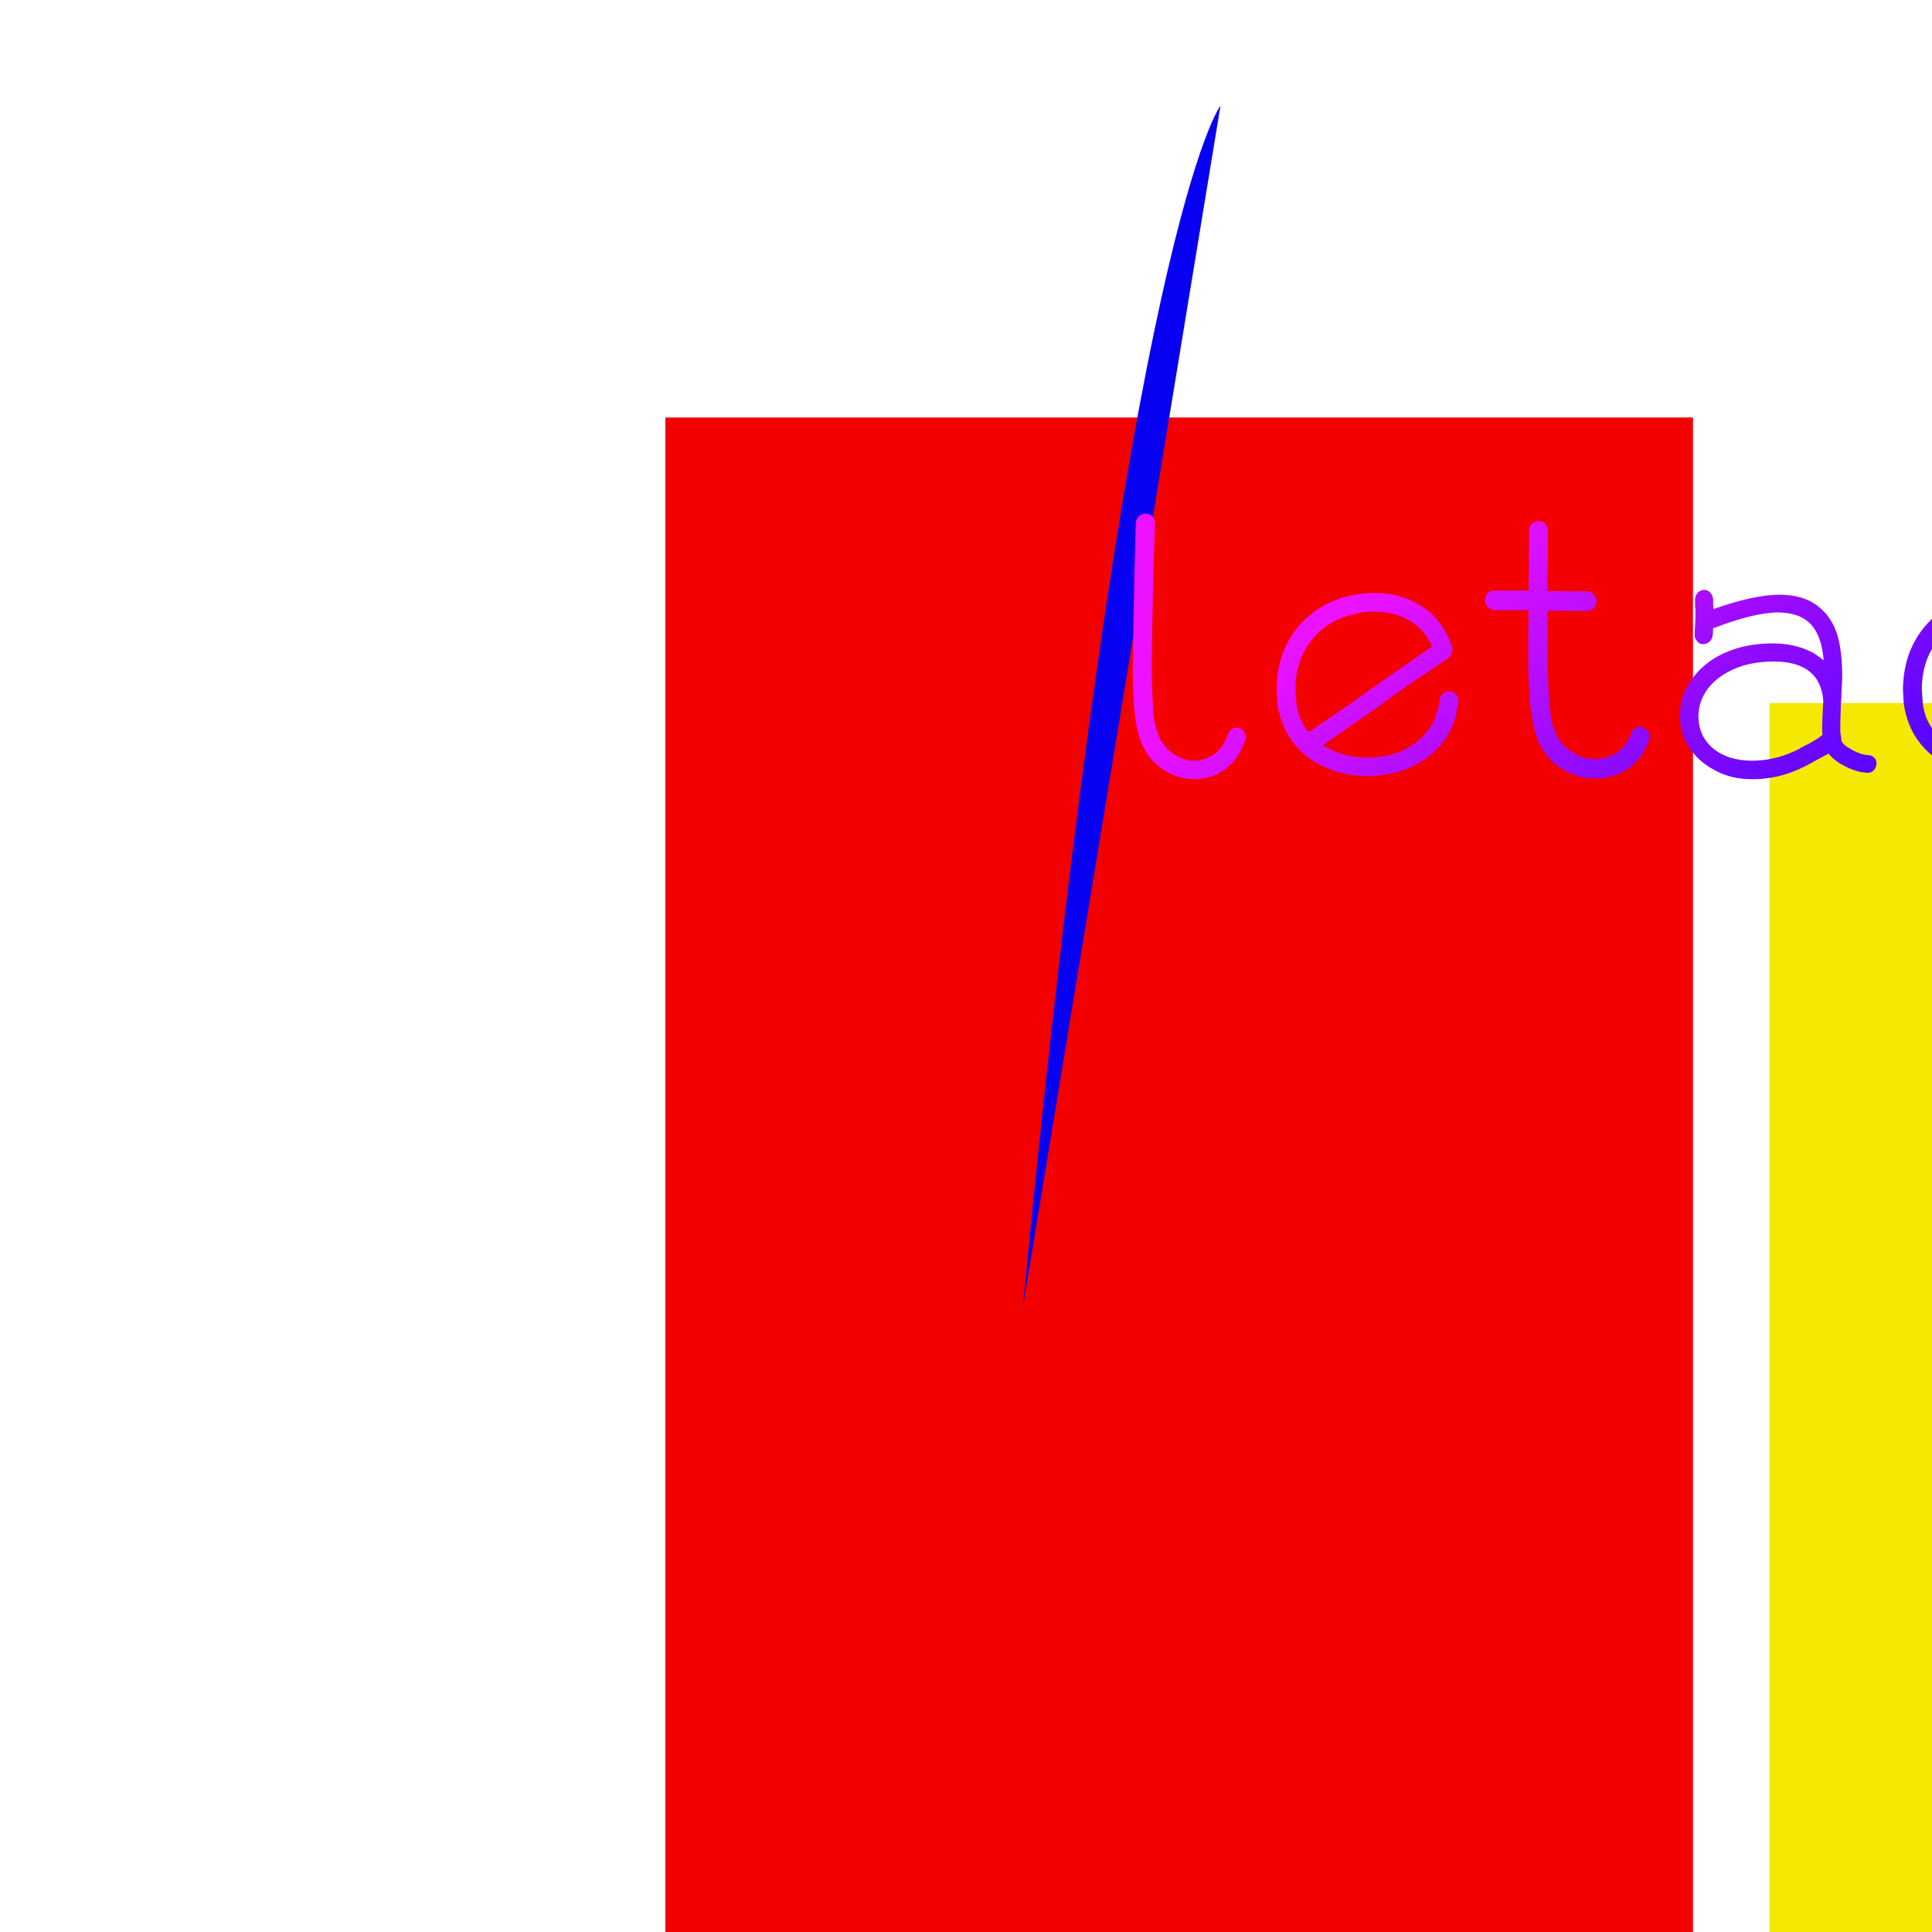 <?xml version="1.0" encoding="UTF-8"?>
<svg xmlns="http://www.w3.org/2000/svg" xmlns:xlink="http://www.w3.org/1999/xlink" width="512pt" height="512pt" viewBox="0 0 512 512" version="1.1">
<defs>
<linearGradient id="linear0" gradientUnits="userSpaceOnUse" x1="295" y1="205" x2="500" y2="500" >
<stop offset="0" style="stop-color:rgb(92.549%,6.667%,100%);stop-opacity:1;"/>
<stop offset="0.5" style="stop-color:rgb(1.961%,0%,100%);stop-opacity:1;"/>
</linearGradient>
</defs>
<g id="surface6">
<path style=" stroke:none;fill-rule:nonzero;fill:rgb(95.294%,0%,0.392%);fill-opacity:1;" d="M 176.328 110.641 L 448.656 110.641 L 448.656 777.367 L 176.328 777.367 Z M 176.328 110.641 "/>
<path style=" stroke:none;fill-rule:nonzero;fill:rgb(96.078%,91.373%,0.392%);fill-opacity:1;" d="M 468.957 186.309 L 1020.852 186.309 L 1020.852 562.547 L 468.957 562.547 Z M 468.957 186.309 "/>
<path style=" stroke:none;fill-rule:nonzero;fill:rgb(3.137%,0.392%,94.51%);fill-opacity:1;" d="M 323.449 27.984 C 323.449 27.984 298.75 59.398 271.016 346.801 Z M 323.449 27.984 "/>
<path style=" stroke:none;fill-rule:nonzero;fill:url(#linear0);" d="M 306.102 138.602 C 306.086 137.891 305.859 137.312 305.426 136.863 C 304.984 136.418 304.41 136.164 303.699 136.102 C 302.977 136.113 302.363 136.336 301.859 136.773 C 301.352 137.211 301.066 137.789 301 138.5 L 300.602 153.301 L 300.398 163.199 L 300.199 177.699 C 300.184 183.059 300.43 187.422 300.938 190.789 C 301.438 194.16 302.258 196.797 303.398 198.699 C 304.664 201.043 306.48 202.918 308.848 204.328 C 311.211 205.738 313.73 206.461 316.398 206.5 C 319.688 206.469 322.527 205.531 324.922 203.688 C 327.312 201.844 329.004 199.281 330 196 L 330.102 196 C 330.098 195.961 330.098 195.895 330.102 195.801 C 330.098 195.711 330.098 195.547 330.102 195.301 C 330.09 194.742 329.93 194.242 329.625 193.801 C 329.312 193.367 328.906 193.066 328.398 192.898 C 327.688 192.758 327.059 192.848 326.512 193.176 C 325.965 193.504 325.559 194.047 325.301 194.801 C 324.656 196.879 323.535 198.523 321.938 199.738 C 320.332 200.953 318.488 201.574 316.398 201.602 C 314.695 201.57 313.027 201.055 311.398 200.051 C 309.77 199.047 308.504 197.73 307.602 196.102 C 306.715 194.586 306.082 192.32 305.699 189.301 C 305.547 187.152 305.426 184.934 305.336 182.652 C 305.246 180.371 305.199 178.055 305.199 175.699 C 305.496 157.785 305.797 145.418 306.102 138.602 Z M 346.801 194 C 344.895 191.82 343.797 189.086 343.5 185.801 L 343.301 182.5 C 343.359 177.48 344.762 173.223 347.512 169.727 C 350.258 166.23 353.988 163.922 358.699 162.801 C 360.316 162.316 362.184 162.086 364.301 162.102 C 367.895 162.133 371.027 162.953 373.699 164.562 C 376.371 166.18 378.305 168.426 379.5 171.301 L 363.5 182.5 C 363.297 182.586 363.098 182.719 362.902 182.898 C 357.48 186.801 352.113 190.504 346.801 194 Z M 378.699 177.898 L 383.699 174.5 C 384.5 173.887 384.902 173.117 384.902 172.199 C 384.902 171.957 384.895 171.777 384.887 171.652 C 384.871 171.535 384.844 171.449 384.801 171.398 C 383.379 166.957 380.84 163.473 377.188 160.949 C 373.527 158.43 369.168 157.148 364.102 157.102 C 362.398 157.121 360.195 157.387 357.5 157.898 C 351.621 159.387 346.973 162.32 343.551 166.699 C 340.125 171.086 338.375 176.418 338.301 182.699 L 338.5 186.398 C 339.074 190.41 340.449 193.84 342.625 196.688 C 344.797 199.539 347.621 201.742 351.102 203.301 C 354.578 204.898 358.312 205.695 362.301 205.699 C 366.543 205.676 370.426 204.867 373.949 203.262 C 377.469 201.656 380.352 199.367 382.602 196.398 C 383.695 194.945 384.57 193.332 385.223 191.551 C 385.871 189.777 386.297 187.859 386.5 185.801 C 386.535 185.125 386.336 184.531 385.902 184.016 C 385.461 183.504 384.859 183.23 384.102 183.199 C 383.426 183.219 382.844 183.438 382.348 183.852 C 381.852 184.273 381.566 184.789 381.5 185.398 C 380.953 190.113 378.945 193.844 375.477 196.59 C 372 199.34 367.645 200.742 362.402 200.801 C 360.246 200.805 358.176 200.531 356.199 199.977 C 354.215 199.43 352.352 198.602 350.602 197.5 L 365.801 186.898 L 366.402 186.398 C 368.547 184.848 370.645 183.355 372.699 181.926 C 374.746 180.496 376.746 179.156 378.699 177.898 Z M 403.602 156.5 L 396 156.5 C 395.238 156.52 394.633 156.766 394.188 157.238 C 393.734 157.719 393.508 158.34 393.5 159.102 C 393.523 159.781 393.777 160.375 394.262 160.891 C 394.746 161.406 395.324 161.676 396 161.699 L 405.102 161.699 L 405 171.602 C 404.98 180.32 405.312 186.488 406 190.102 C 406.586 193.852 407.609 196.832 409.062 199.039 C 410.516 201.25 412.461 203.004 414.898 204.301 C 416.145 204.953 417.402 205.445 418.676 205.785 C 419.945 206.125 421.254 206.297 422.602 206.301 C 426.047 206.273 429.047 205.375 431.598 203.602 C 434.148 201.828 435.949 199.328 437 196.102 L 437.199 195.199 C 437.191 194.641 437.027 194.141 436.711 193.699 C 436.391 193.266 435.953 192.965 435.398 192.801 L 434.602 192.602 C 434.129 192.609 433.668 192.773 433.223 193.09 C 432.773 193.41 432.469 193.848 432.301 194.398 C 431.512 196.57 430.254 198.242 428.535 199.414 C 426.809 200.594 424.832 201.188 422.602 201.199 C 420.746 201.168 418.949 200.66 417.211 199.676 C 415.469 198.695 414.098 197.438 413.102 195.898 C 412.641 195.156 412.223 194.227 411.848 193.113 C 411.465 192.004 411.148 190.699 410.898 189.199 C 410.379 185.305 410.113 179.004 410.102 170.301 L 410.102 161.801 C 411.516 161.887 414.984 161.918 420.5 161.898 C 421.266 161.887 421.887 161.645 422.363 161.164 C 422.84 160.688 423.086 160.066 423.102 159.301 C 423.078 158.629 422.82 158.031 422.336 157.516 C 421.848 157 421.27 156.73 420.602 156.699 C 414.996 156.723 411.496 156.688 410.102 156.602 L 410.102 153 C 410.18 151.504 410.215 147.402 410.199 140.699 C 410.18 139.938 409.941 139.32 409.488 138.84 C 409.031 138.363 408.469 138.117 407.801 138.102 C 407.031 138.113 406.41 138.344 405.938 138.801 C 405.457 139.262 405.211 139.895 405.199 140.699 C 405.215 147.402 405.184 151.504 405.102 153 L 405.102 156.5 Z M 454 158.898 C 453.977 158.223 453.742 157.629 453.297 157.113 C 452.848 156.602 452.316 156.332 451.699 156.301 C 450.938 156.332 450.332 156.602 449.887 157.113 C 449.434 157.629 449.207 158.223 449.199 158.898 C 449.195 159.555 449.199 160.098 449.211 160.527 C 449.219 160.957 449.246 161.25 449.301 161.398 L 449.301 163.801 L 449.098 167.898 L 449.098 168.398 C 449.098 168.656 449.145 168.898 449.234 169.125 C 449.324 169.355 449.445 169.547 449.598 169.699 C 449.996 170.387 450.594 170.719 451.398 170.699 C 451.957 170.691 452.457 170.516 452.898 170.164 C 453.332 169.82 453.633 169.363 453.801 168.801 C 453.91 168.301 453.977 167.5 454 166.398 L 454.301 166.398 C 457.797 165.055 460.926 164.047 463.688 163.375 C 466.445 162.703 468.848 162.348 470.898 162.301 C 474.82 162.277 477.777 163.281 479.762 165.312 C 481.746 167.352 482.926 170.578 483.301 175 C 481.801 173.801 480.598 173.004 479.699 172.602 C 478.25 171.906 476.691 171.379 475.023 171.027 C 473.352 170.676 471.543 170.5 469.598 170.5 C 464.801 170.531 460.566 171.395 456.887 173.09 C 453.203 174.785 450.34 177.125 448.301 180.102 C 447.25 181.559 446.469 183.098 445.961 184.727 C 445.445 186.355 445.191 188.047 445.199 189.801 C 445.211 192.785 446.008 195.52 447.586 198 C 449.16 200.488 451.43 202.523 454.398 204.102 C 457.297 205.703 460.598 206.5 464.301 206.5 C 467.215 206.504 470.008 206.113 472.676 205.336 C 475.34 204.555 478.082 203.348 480.898 201.699 C 480.953 201.66 481.293 201.477 481.922 201.152 C 482.551 200.832 483.441 200.348 484.598 199.699 C 485.551 200.965 487.059 202.117 489.121 203.152 C 491.176 204.191 493.137 204.738 495 204.801 C 495.66 204.785 496.207 204.539 496.637 204.062 C 497.062 203.586 497.281 202.965 497.301 202.199 C 497.281 201.633 497.062 201.148 496.637 200.738 C 496.207 200.336 495.66 200.121 495 200.102 C 493.719 200.023 492.301 199.555 490.75 198.688 C 489.191 197.828 488.277 197.031 488 196.301 C 487.996 196.055 487.973 195.797 487.938 195.523 C 487.895 195.258 487.852 194.949 487.801 194.602 C 487.715 194.488 487.68 193.723 487.699 192.301 C 487.711 190.105 487.879 185.902 488.199 179.699 C 488.242 174.945 487.777 171.035 486.812 167.965 C 485.84 164.898 484.102 162.41 481.598 160.5 C 479.078 158.586 475.715 157.621 471.5 157.602 C 467 157.621 461.199 158.887 454.098 161.398 L 454.098 161.301 C 454.012 161.004 453.977 160.203 454 158.898 Z M 483.199 185.801 C 482.996 189.02 482.895 191.188 482.898 192.301 C 482.879 193.703 482.914 194.5 483 194.699 L 481.898 195.602 C 481.148 196.055 480.496 196.449 479.938 196.777 C 479.375 197.109 478.895 197.348 478.5 197.5 C 473.98 200.219 469.215 201.586 464.199 201.602 C 459.934 201.547 456.531 200.461 453.996 198.34 C 451.457 196.223 450.156 193.41 450.098 189.898 C 450.105 187.227 450.91 184.801 452.512 182.625 C 454.105 180.453 456.438 178.68 459.5 177.301 C 462.5 175.988 466 175.32 470 175.301 C 478.297 175.305 482.695 178.805 483.199 185.801 Z M 512.801 194 C 510.895 191.82 509.797 189.086 509.5 185.801 L 509.301 182.5 C 509.359 177.48 510.762 173.223 513.512 169.727 C 516.258 166.23 519.988 163.922 524.699 162.801 C 526.316 162.316 528.184 162.086 530.301 162.102 C 533.895 162.133 537.027 162.953 539.699 164.562 C 542.371 166.18 544.305 168.426 545.5 171.301 L 529.5 182.5 C 529.297 182.586 529.098 182.719 528.902 182.898 C 523.48 186.801 518.113 190.504 512.801 194 Z M 544.699 177.898 L 549.699 174.5 C 550.5 173.887 550.902 173.117 550.902 172.199 C 550.902 171.957 550.895 171.777 550.887 171.652 C 550.871 171.535 550.844 171.449 550.801 171.398 C 549.379 166.957 546.84 163.473 543.188 160.949 C 539.527 158.43 535.168 157.148 530.102 157.102 C 528.398 157.121 526.195 157.387 523.5 157.898 C 517.621 159.387 512.973 162.32 509.551 166.699 C 506.125 171.086 504.375 176.418 504.301 182.699 L 504.5 186.398 C 505.074 190.41 506.449 193.84 508.625 196.688 C 510.797 199.539 513.621 201.742 517.102 203.301 C 520.578 204.898 524.312 205.695 528.301 205.699 C 532.543 205.676 536.426 204.867 539.949 203.262 C 543.469 201.656 546.352 199.367 548.602 196.398 C 549.695 194.945 550.57 193.332 551.223 191.551 C 551.871 189.777 552.297 187.859 552.5 185.801 C 552.535 185.125 552.336 184.531 551.902 184.016 C 551.461 183.504 550.859 183.23 550.102 183.199 C 549.426 183.219 548.844 183.438 548.348 183.852 C 547.852 184.273 547.566 184.789 547.5 185.398 C 546.953 190.113 544.945 193.844 541.477 196.59 C 538 199.34 533.645 200.742 528.402 200.801 C 526.246 200.805 524.176 200.531 522.199 199.977 C 520.215 199.43 518.352 198.602 516.602 197.5 L 531.801 186.898 L 532.402 186.398 C 534.547 184.848 536.645 183.355 538.699 181.926 C 540.746 180.496 542.746 179.156 544.699 177.898 Z M 562.898 156 C 562.227 156.027 561.645 156.281 561.16 156.766 C 560.672 157.25 560.418 157.828 560.398 158.5 C 560.418 159.172 560.672 159.754 561.16 160.238 C 561.645 160.727 562.227 160.98 562.898 161 L 566.102 161 C 566.098 165.805 565.996 172.305 565.801 180.5 L 565.602 199.801 L 562.5 199.801 C 561.738 199.828 561.133 200.082 560.688 200.562 C 560.238 201.051 560.008 201.629 560 202.301 C 560.008 202.977 560.238 203.555 560.688 204.039 C 561.133 204.523 561.738 204.777 562.5 204.801 C 565.617 204.785 567.582 204.82 568.398 204.898 L 574.398 204.898 C 575.07 204.883 575.648 204.629 576.137 204.141 C 576.621 203.656 576.875 203.074 576.898 202.398 C 576.875 201.727 576.621 201.148 576.137 200.664 C 575.648 200.18 575.07 199.926 574.398 199.898 L 570.602 199.898 L 570.699 186.602 C 570.746 186.445 570.777 186.055 570.789 185.426 C 570.797 184.797 570.801 183.953 570.801 182.898 C 572.188 180.098 574.207 177.129 576.859 173.984 C 579.512 170.848 582.461 168.156 585.703 165.914 C 588.945 163.676 592.145 162.504 595.301 162.398 C 598.215 162.387 600.48 163.719 602.102 166.398 C 604.613 170.918 605.879 178.188 605.898 188.199 L 605.699 196 L 605.602 200.301 L 601.199 200.301 C 600.523 200.324 599.945 200.578 599.461 201.062 C 598.977 201.547 598.723 202.129 598.699 202.801 C 598.723 203.477 598.977 204.055 599.461 204.539 C 599.945 205.023 600.523 205.273 601.199 205.301 L 613.602 205.301 C 614.359 205.273 614.965 205.023 615.414 204.539 C 615.859 204.055 616.09 203.477 616.102 202.801 C 616.09 202.129 615.859 201.547 615.414 201.062 C 614.965 200.578 614.359 200.324 613.602 200.301 L 610.602 200.301 L 610.699 196.102 L 610.898 188.398 L 610.699 182.301 C 612.984 178.258 615.688 174.695 618.812 171.613 C 621.934 168.535 624.961 166.199 627.898 164.602 C 630.68 163.086 633.215 162.32 635.5 162.301 C 640.715 162.32 644.082 166.684 645.602 175.398 C 645.848 177.453 646.043 179.547 646.188 181.676 C 646.324 183.805 646.395 185.945 646.398 188.102 L 646.199 195.801 L 646.102 199.898 C 645.617 199.816 644.184 199.785 641.801 199.801 C 641.039 199.816 640.434 200.043 639.988 200.488 C 639.539 200.938 639.309 201.543 639.301 202.301 C 639.309 203.066 639.539 203.688 639.988 204.164 C 640.434 204.645 641.039 204.891 641.801 204.898 L 653.699 205 C 654.371 204.977 654.949 204.707 655.438 204.188 C 655.918 203.676 656.172 203.078 656.199 202.398 C 656.172 201.734 655.918 201.176 655.438 200.715 C 654.949 200.262 654.371 200.023 653.699 200 C 652.953 200.008 652.371 200.004 651.949 199.988 C 651.527 199.98 651.242 199.949 651.102 199.898 L 651.199 196 L 651.398 187.898 L 651.199 181.5 C 649.98 165.301 644.914 157.199 636 157.199 C 634.215 157.184 632.582 157.418 631.102 157.898 C 627.352 158.957 623.699 160.875 620.148 163.652 C 616.598 166.434 613.148 170.051 609.801 174.5 C 607.914 163.02 603.18 157.285 595.602 157.301 C 592.578 157.375 589.496 158.203 586.352 159.789 C 583.203 161.375 580.418 163.281 578 165.5 C 575.613 167.703 573.281 170.301 571 173.301 C 571.043 172.656 571.07 171.324 571.086 169.301 C 571.094 167.281 571.102 164.547 571.102 161.102 L 574.102 161.102 C 574.859 161.078 575.461 160.824 575.914 160.34 C 576.359 159.855 576.59 159.277 576.602 158.602 C 576.59 157.93 576.359 157.352 575.914 156.863 C 575.461 156.379 574.859 156.125 574.102 156.102 L 568.5 156.102 C 567.781 156.023 565.914 155.988 562.898 156 Z M 659.699 205 "/>
</g>
</svg>
